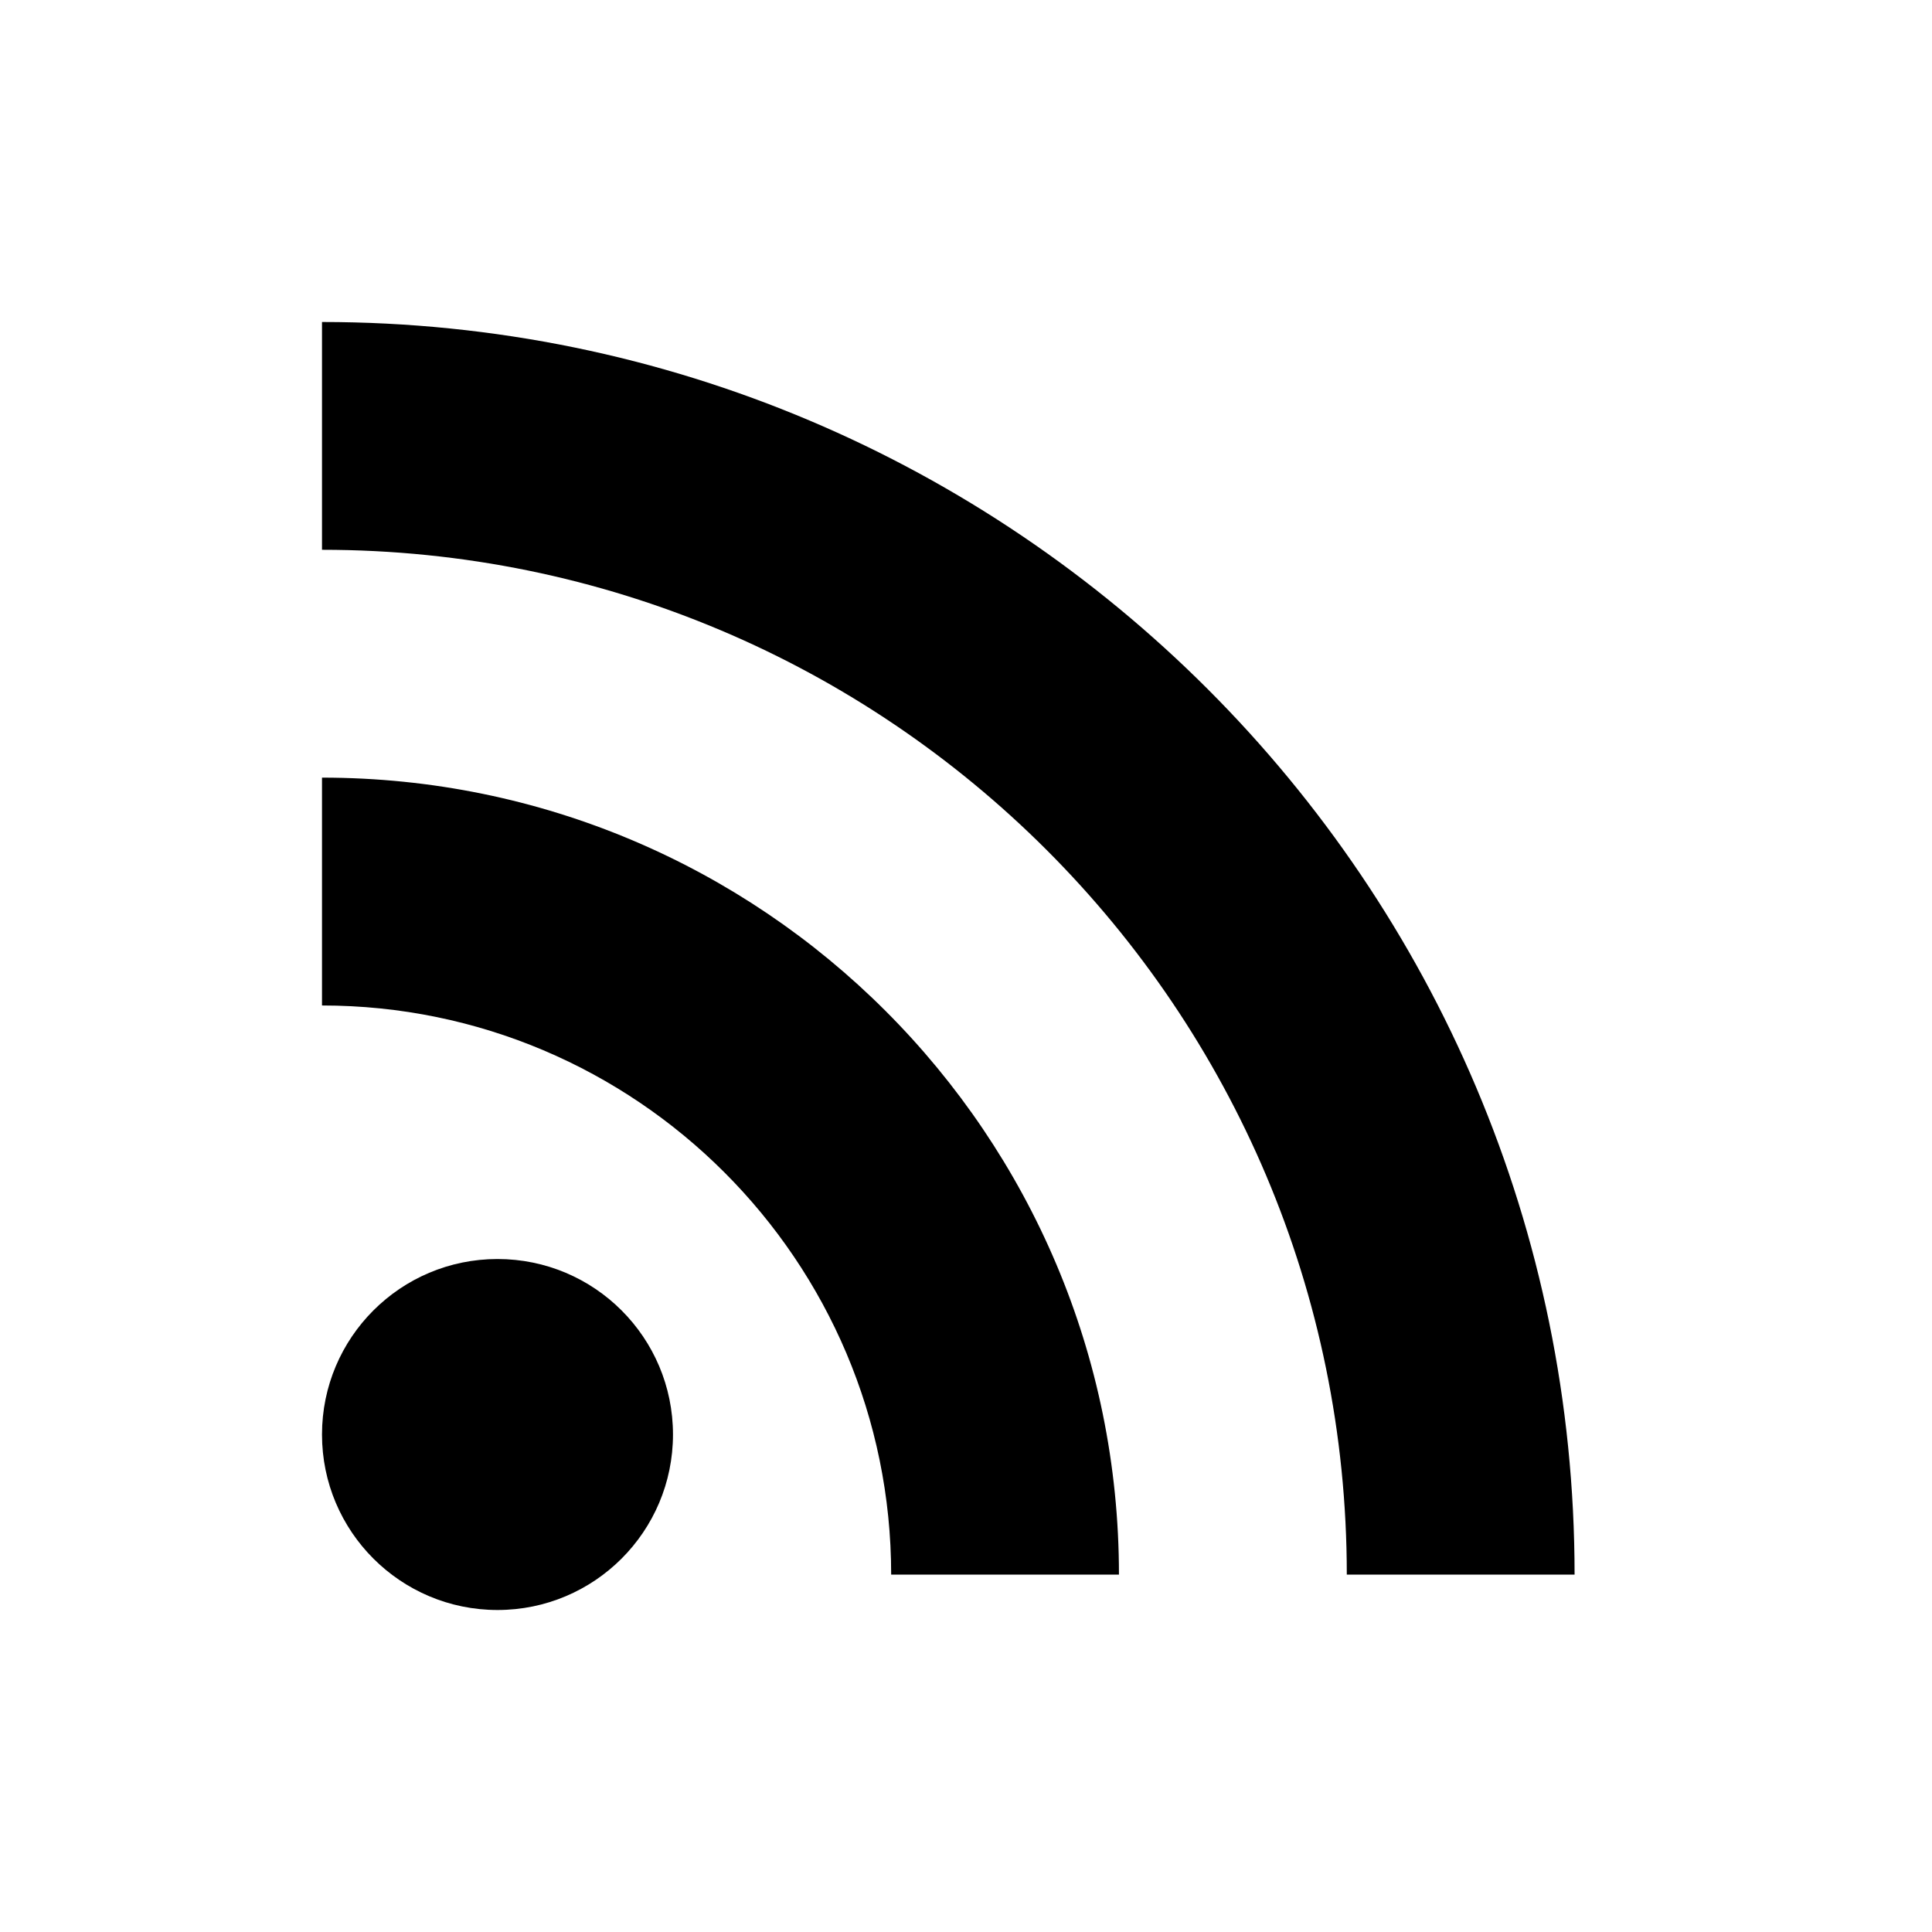 <svg width="30" height="30" viewBox="0 0 30 30" fill="none" xmlns="http://www.w3.org/2000/svg">
	<path d="M7.725 25C9.23 25 10.45 23.78 10.45 22.275C10.45 20.77 9.23 19.55 7.725 19.55C6.22 19.55 5 20.77 5 22.275C5 23.78 6.22 25 7.725 25Z" fill="#000" />
	<path d="M5 5V8.537C13.787 8.537 20.913 15.662 20.913 24.45H24.45C24.45 13.713 15.738 5 5 5ZM5 12.075V15.613C9.875 15.613 13.838 19.575 13.838 24.45H17.375C17.375 17.613 11.838 12.075 5 12.075Z" fill="#000" />
</svg>
